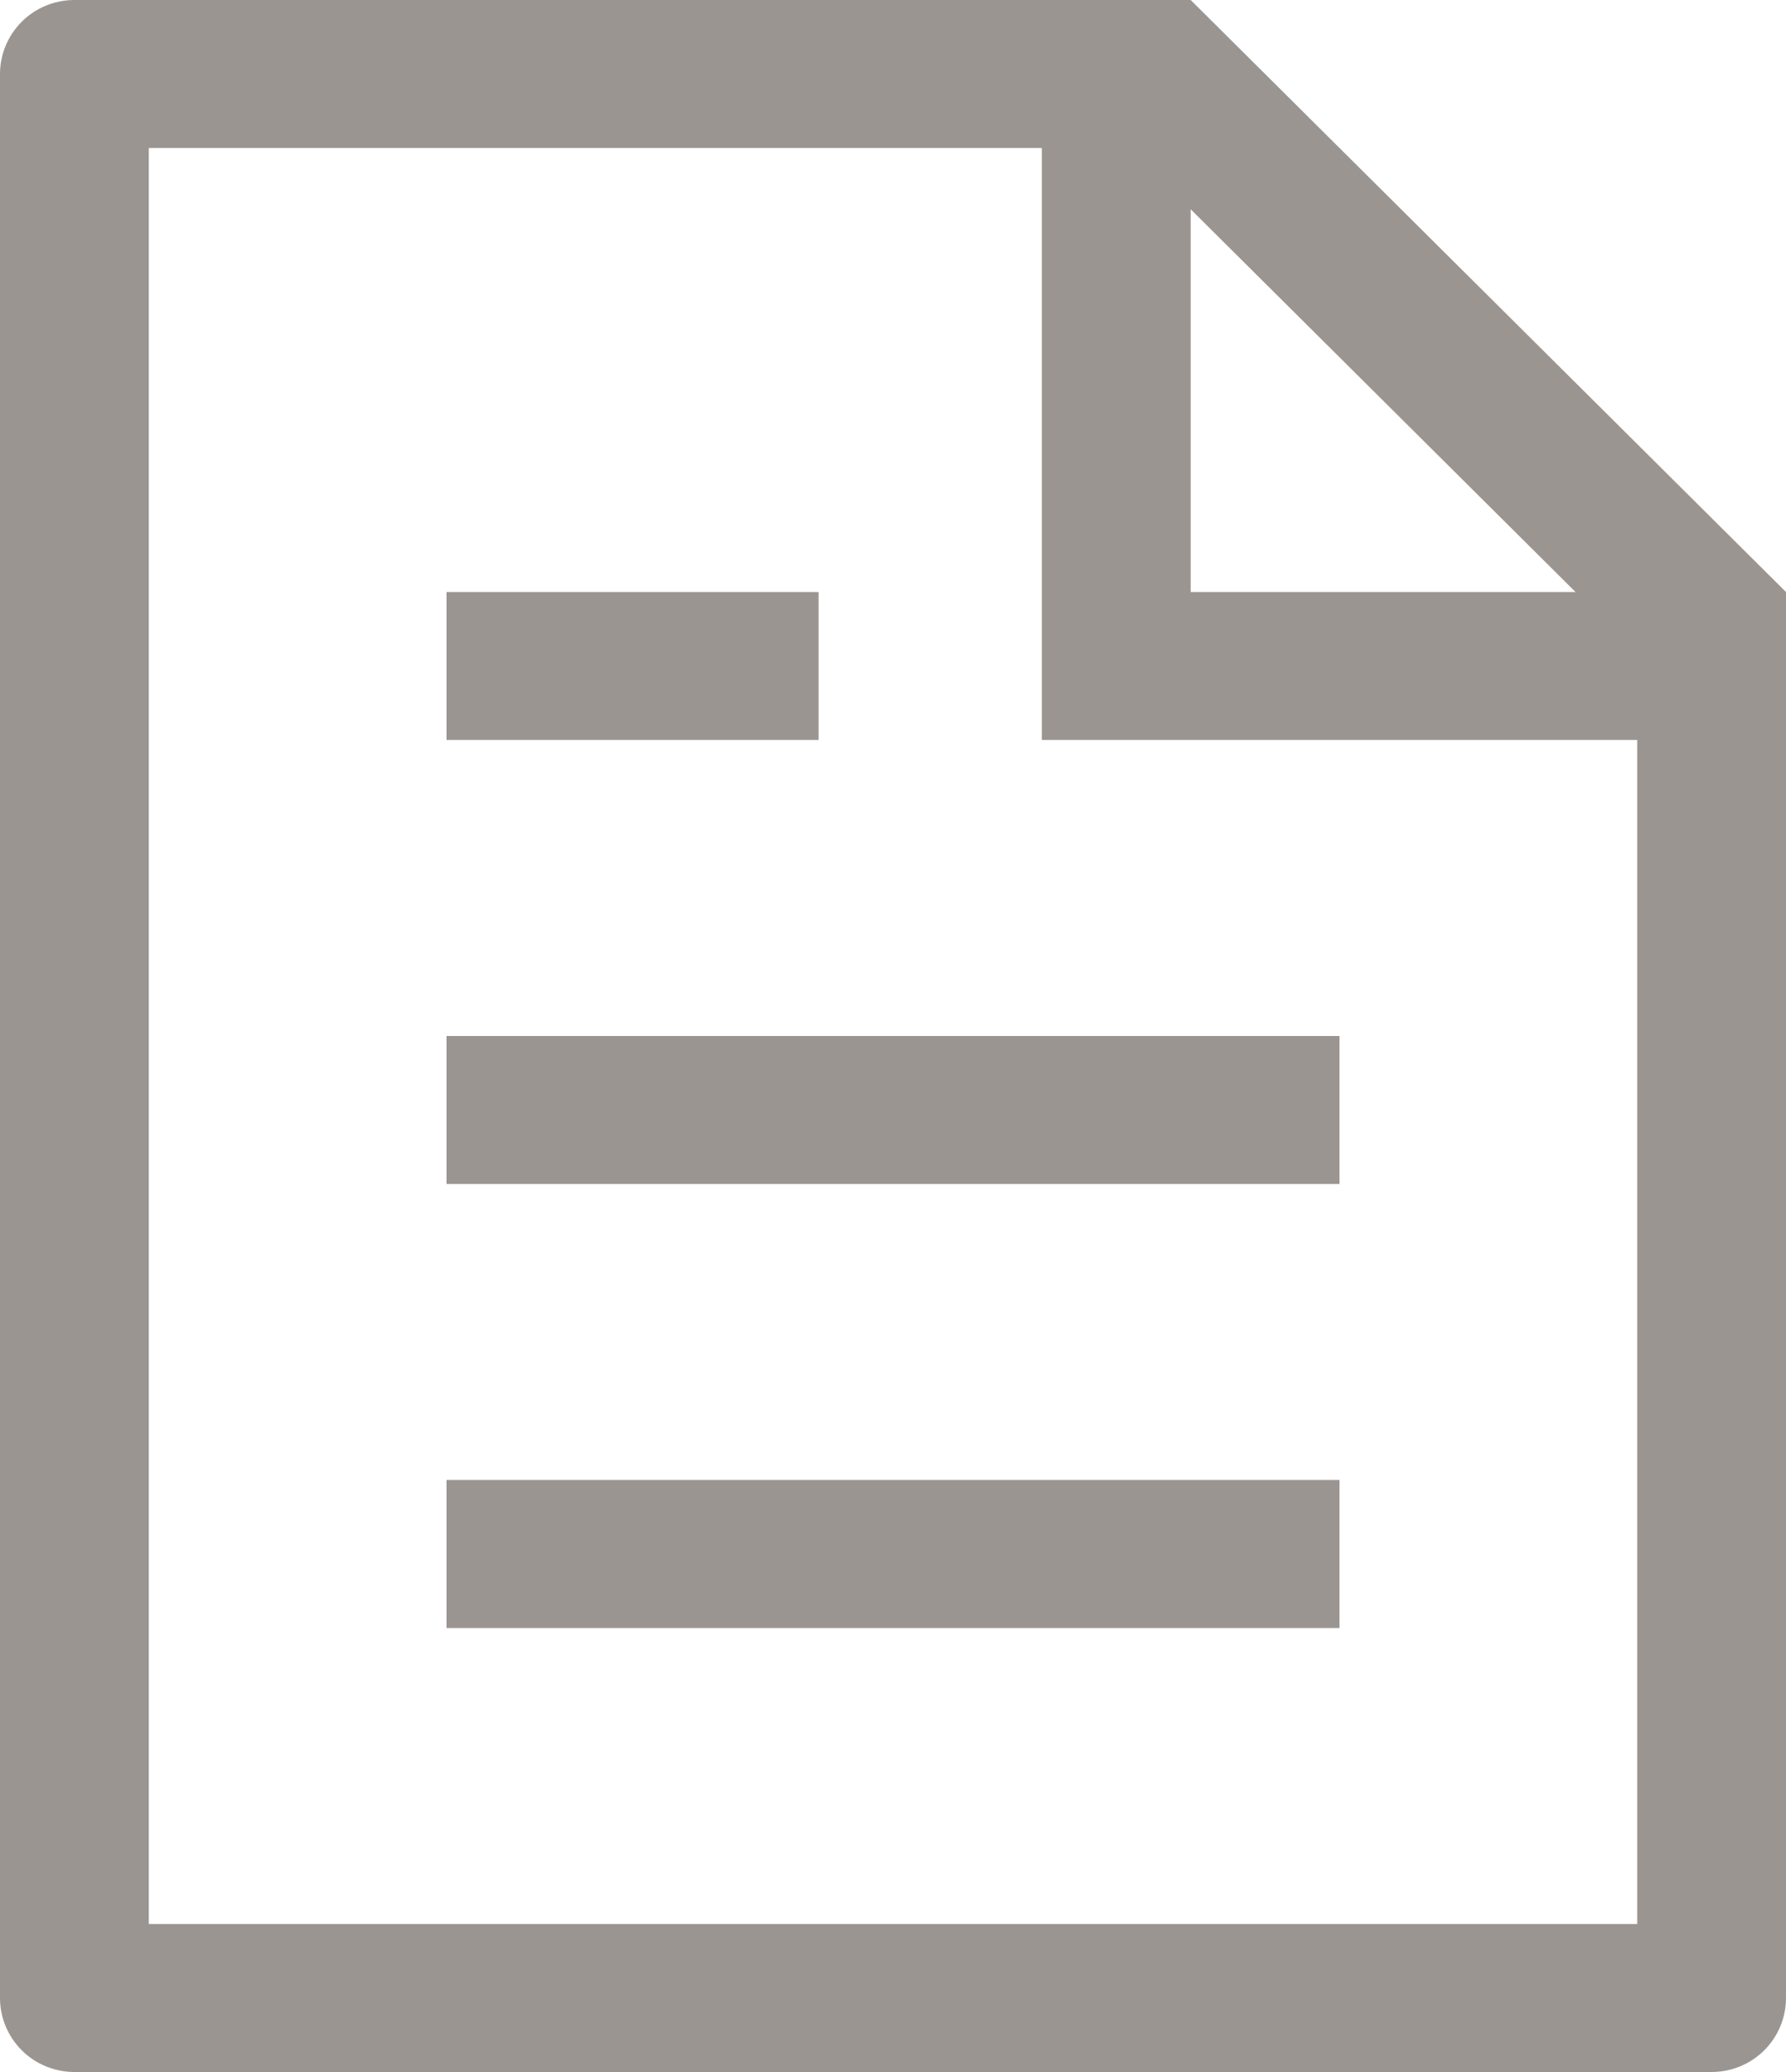 <svg width="25" height="29" viewBox="0 0 25 29" fill="none" xmlns="http://www.w3.org/2000/svg">
<path d="M22.917 10.357H14.583V2.071H2.083V26.929H22.917V10.357ZM22.054 8.286L16.667 2.929V8.286H22.054ZM1.042 0H16.667L25 8.286V27.964C25 28.239 24.89 28.502 24.695 28.697C24.5 28.891 24.235 29 23.958 29H1.042C0.765 29 0.5 28.891 0.305 28.697C0.11 28.502 0 28.239 0 27.964V1.036C0 0.761 0.11 0.498 0.305 0.303C0.5 0.109 0.765 0 1.042 0ZM6.25 14.5H18.75V16.571H6.25V14.5ZM6.25 8.286H11.458V10.357H6.25V8.286ZM6.25 20.714H18.75V22.786H6.25V20.714Z" fill="#9B9591"/>
</svg>
